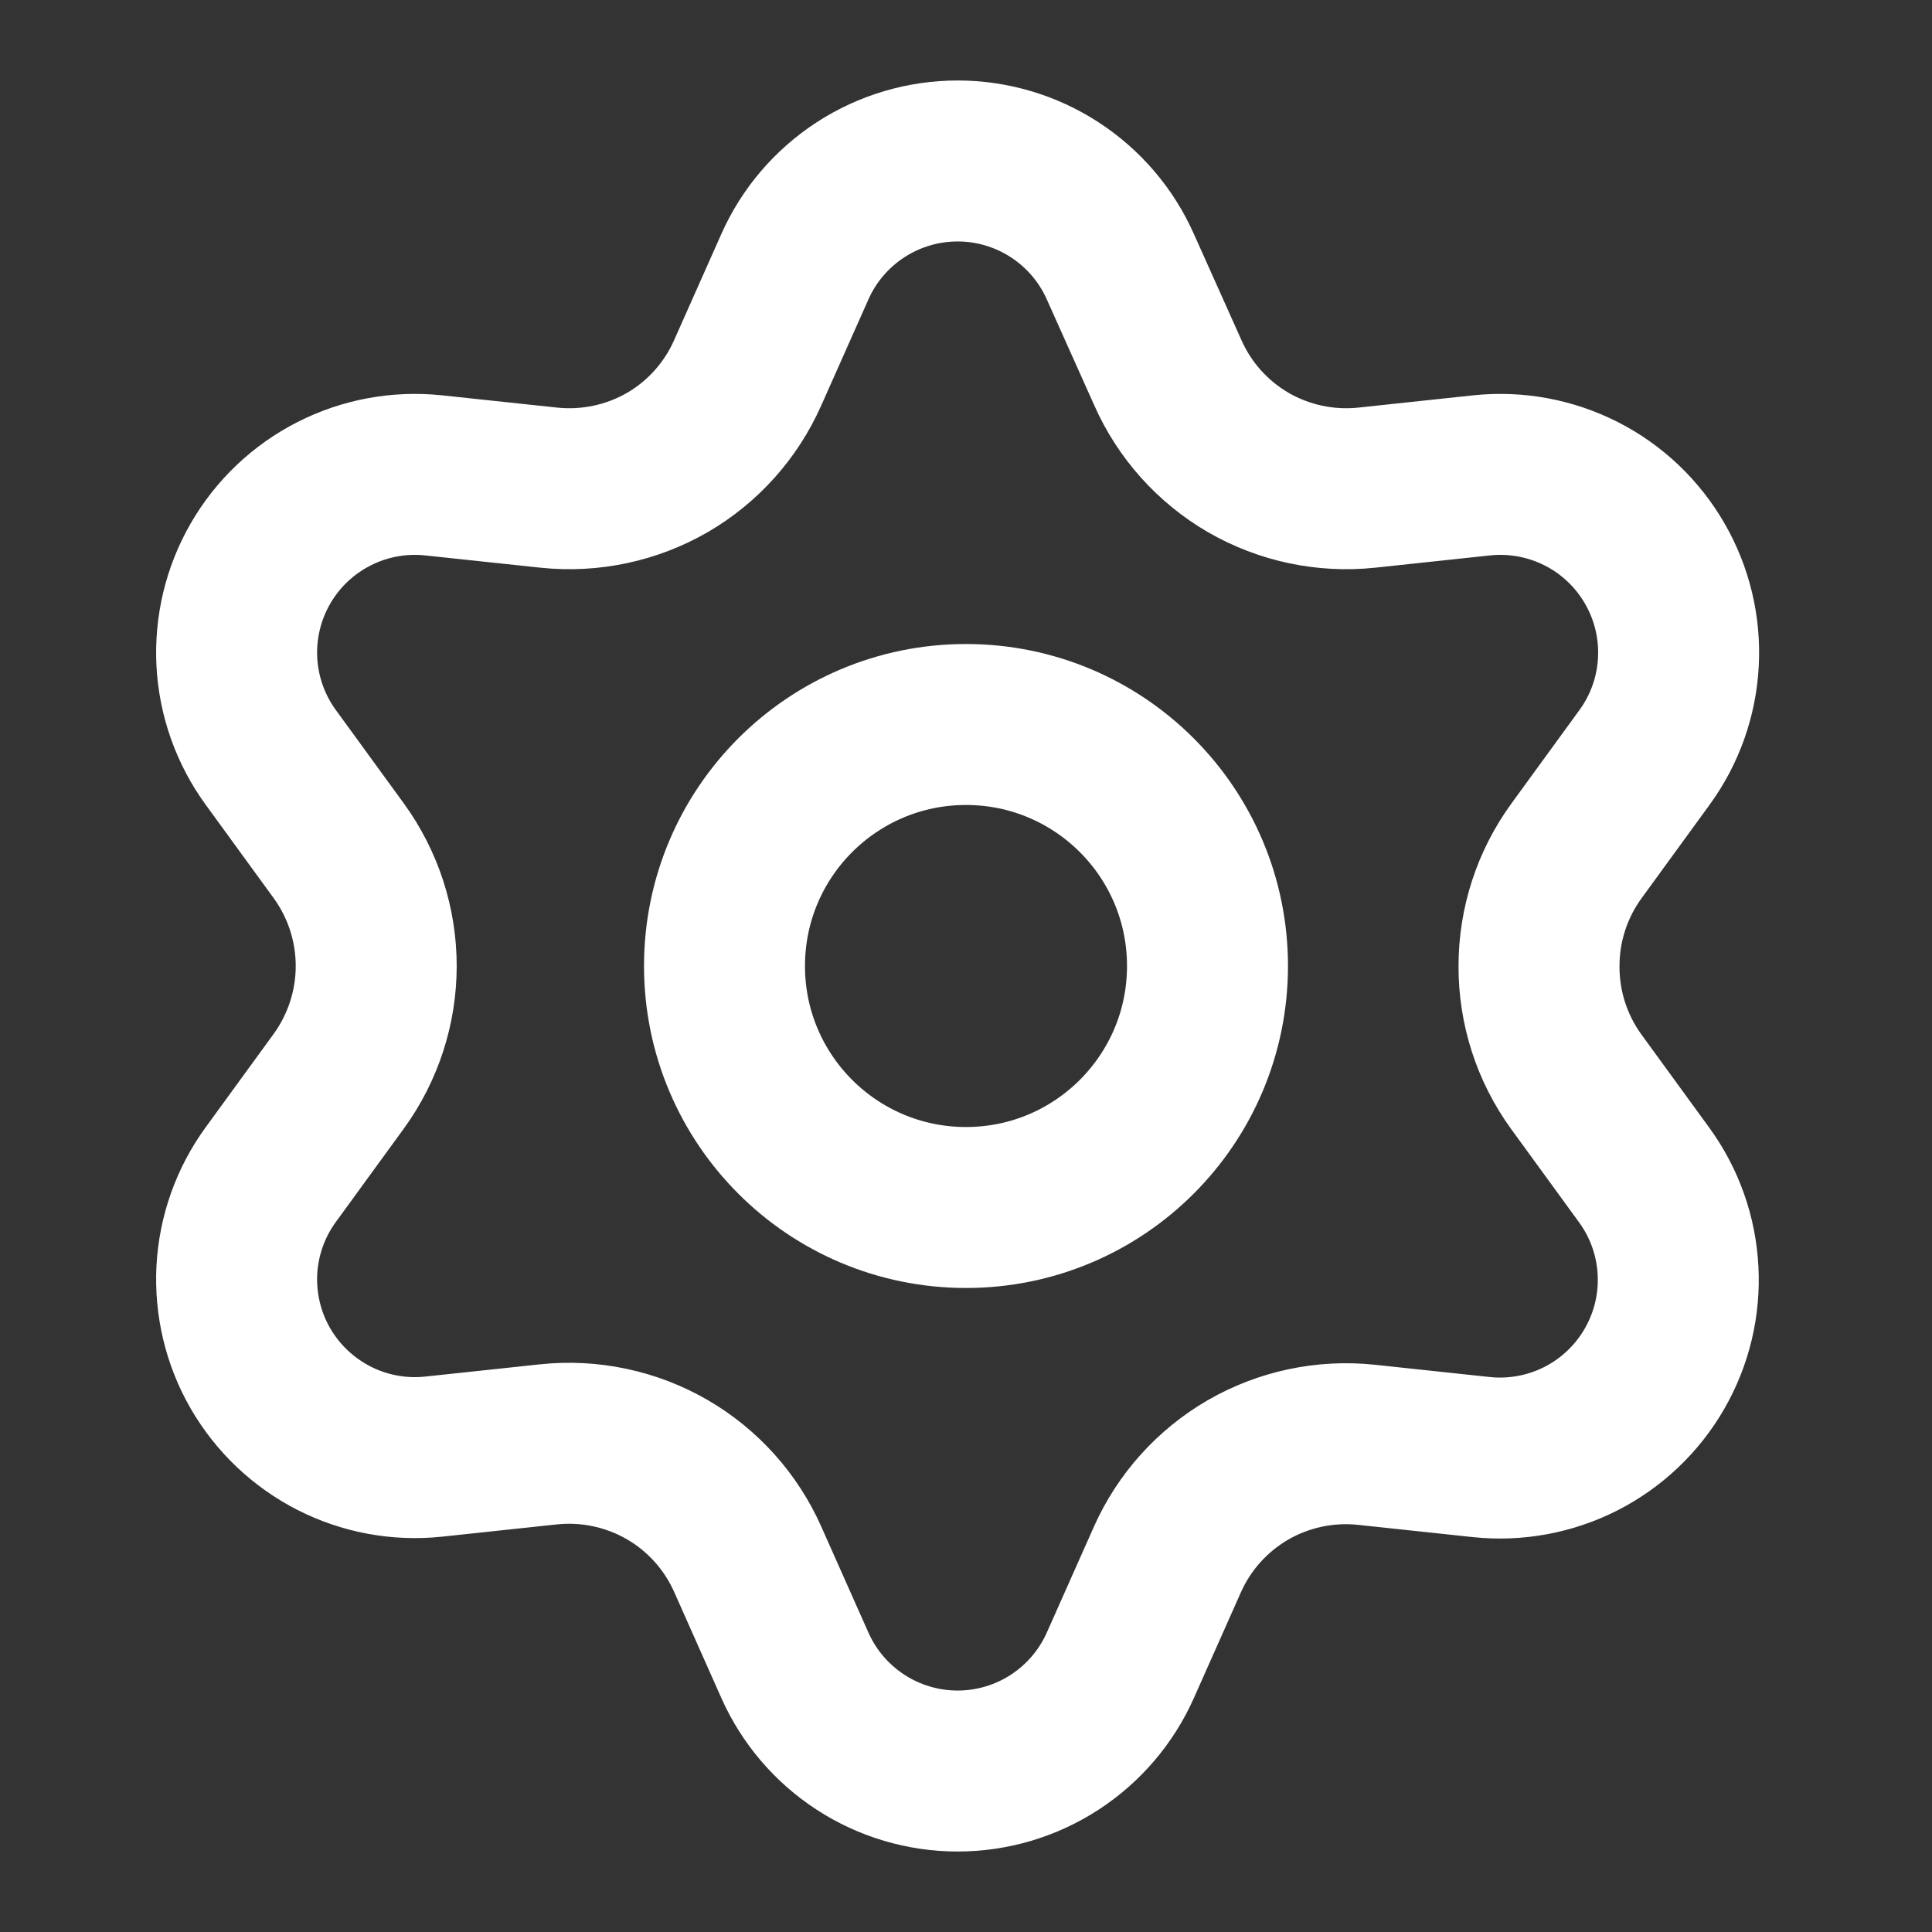<svg width="22" height="22" viewBox="0 0 22 22" fill="none" xmlns="http://www.w3.org/2000/svg">
<rect x="0" y="0" width="22" height="22" fill="#333333" stroke="none"/>
<path d="M11 13.75C12.519 13.75 13.75 12.519 13.75 11C13.75 9.481 12.519 8.25 11 8.25C9.481 8.25 8.25 9.481 8.25 11C8.25 12.519 9.481 13.75 11 13.75Z" stroke="white" stroke-width="1.833" stroke-linecap="round" stroke-linejoin="round"/>
<path d="M8.515 17.757L9.051 18.962C9.21 19.32 9.47 19.625 9.799 19.839C10.128 20.053 10.512 20.167 10.905 20.167C11.297 20.167 11.681 20.053 12.01 19.839C12.339 19.625 12.599 19.32 12.758 18.962L13.294 17.757C13.485 17.329 13.806 16.973 14.211 16.738C14.619 16.503 15.09 16.403 15.558 16.452L16.869 16.592C17.259 16.633 17.653 16.56 18.003 16.382C18.352 16.204 18.643 15.928 18.839 15.588C19.035 15.249 19.129 14.859 19.108 14.468C19.088 14.076 18.954 13.698 18.723 13.381L17.947 12.315C17.67 11.932 17.523 11.472 17.525 11C17.525 10.529 17.674 10.071 17.951 9.69L18.727 8.624C18.958 8.307 19.092 7.929 19.112 7.537C19.133 7.146 19.039 6.756 18.843 6.417C18.647 6.077 18.357 5.801 18.007 5.623C17.657 5.445 17.263 5.372 16.873 5.413L15.562 5.553C15.094 5.602 14.623 5.502 14.215 5.267C13.809 5.031 13.488 4.673 13.298 4.243L12.758 3.038C12.599 2.679 12.339 2.375 12.01 2.161C11.681 1.947 11.297 1.833 10.905 1.833C10.512 1.833 10.128 1.947 9.799 2.161C9.47 2.375 9.21 2.679 9.051 3.038L8.515 4.243C8.325 4.673 8.005 5.031 7.599 5.267C7.191 5.502 6.719 5.602 6.251 5.553L4.936 5.413C4.546 5.372 4.152 5.445 3.803 5.623C3.453 5.801 3.162 6.077 2.966 6.417C2.77 6.756 2.677 7.146 2.697 7.537C2.718 7.929 2.852 8.307 3.083 8.624L3.859 9.69C4.135 10.071 4.284 10.529 4.284 11C4.284 11.47 4.135 11.929 3.859 12.31L3.083 13.376C2.852 13.693 2.718 14.071 2.697 14.462C2.677 14.854 2.77 15.244 2.966 15.583C3.163 15.923 3.453 16.198 3.803 16.377C4.152 16.555 4.546 16.628 4.936 16.587L6.247 16.447C6.715 16.398 7.187 16.498 7.595 16.733C8.002 16.968 8.324 17.327 8.515 17.757Z" stroke="white" stroke-width="1.833" stroke-linecap="round" stroke-linejoin="round"/>
</svg>
